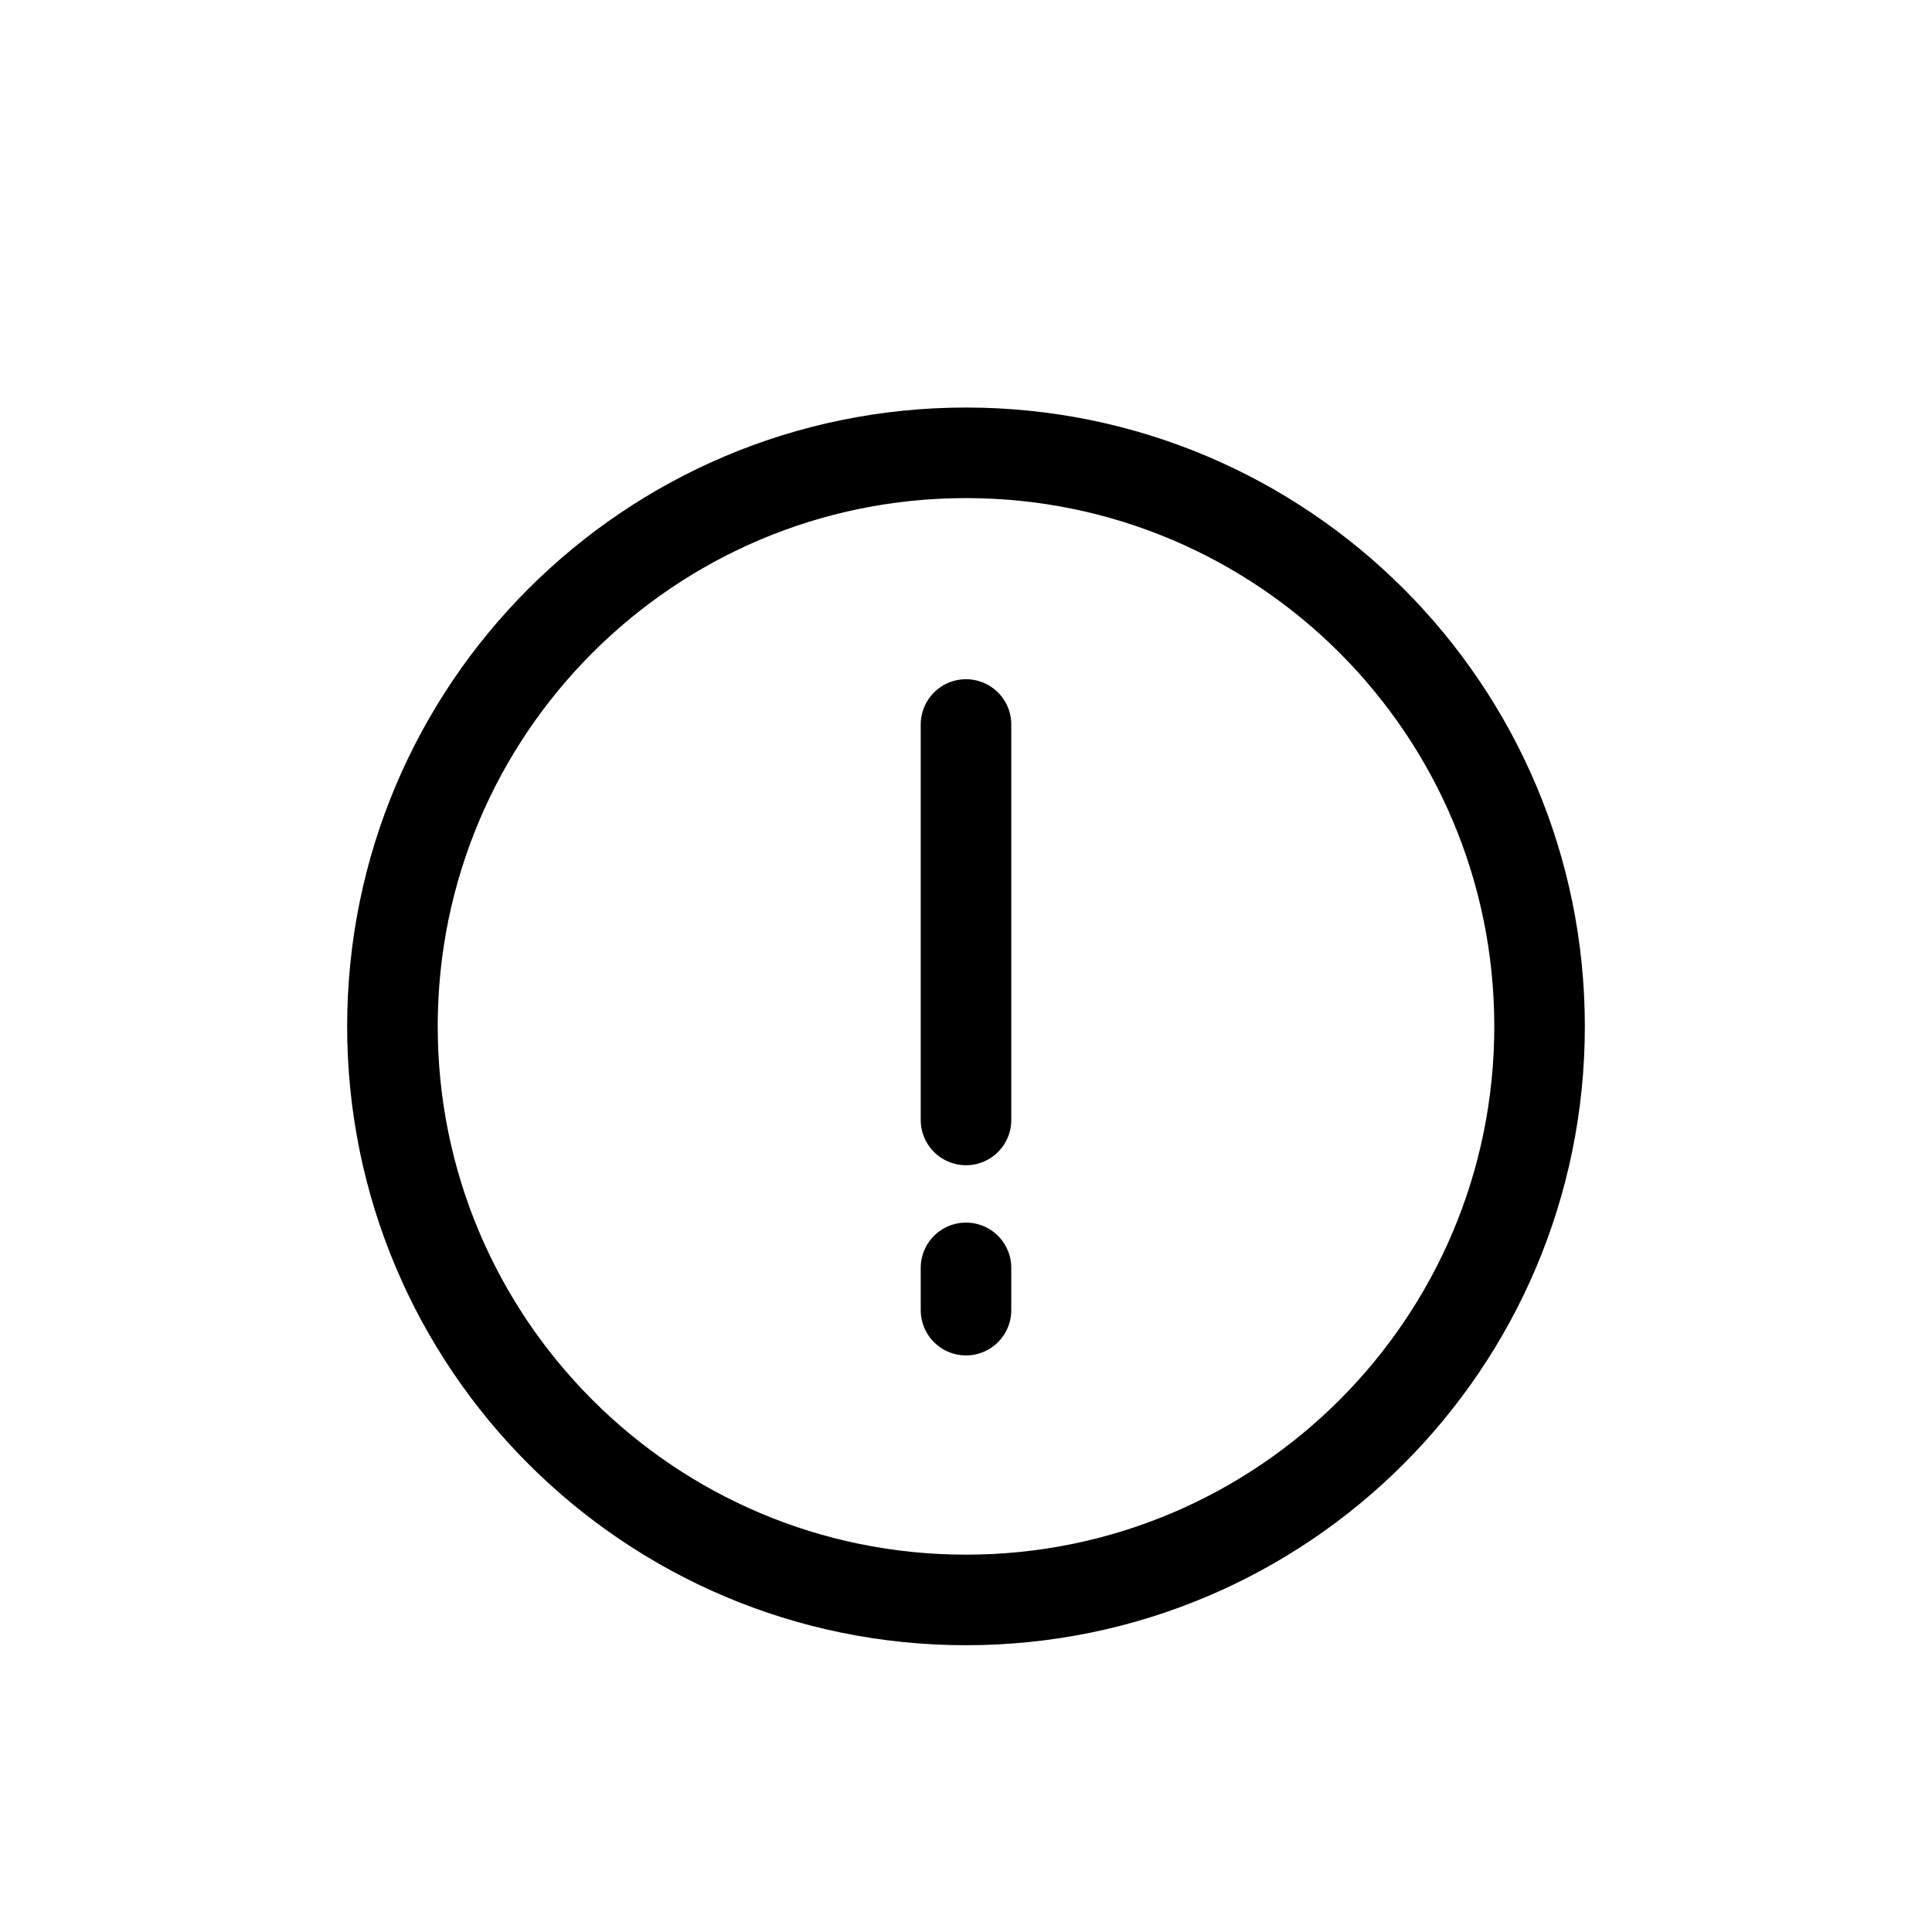 <svg width="24" height="24" viewBox="0 0 32 32" fill="none" xmlns="http://www.w3.org/2000/svg">
<g id="Generic=alarm-round, Type=stroke">
<path id="minus" d="M16 21V21.7M16 12V18.55M6.5 17C6.5 22.247 10.753 26.5 16 26.5C21.247 26.5 25.5 22.247 25.5 17C25.5 11.753 21.247 7.5 16 7.5C10.753 7.5 6.5 11.753 6.5 17Z" stroke="black" stroke-linecap="round" stroke-width="1.5px" vector-effect="non-scaling-stroke"/>
</g>
</svg>
